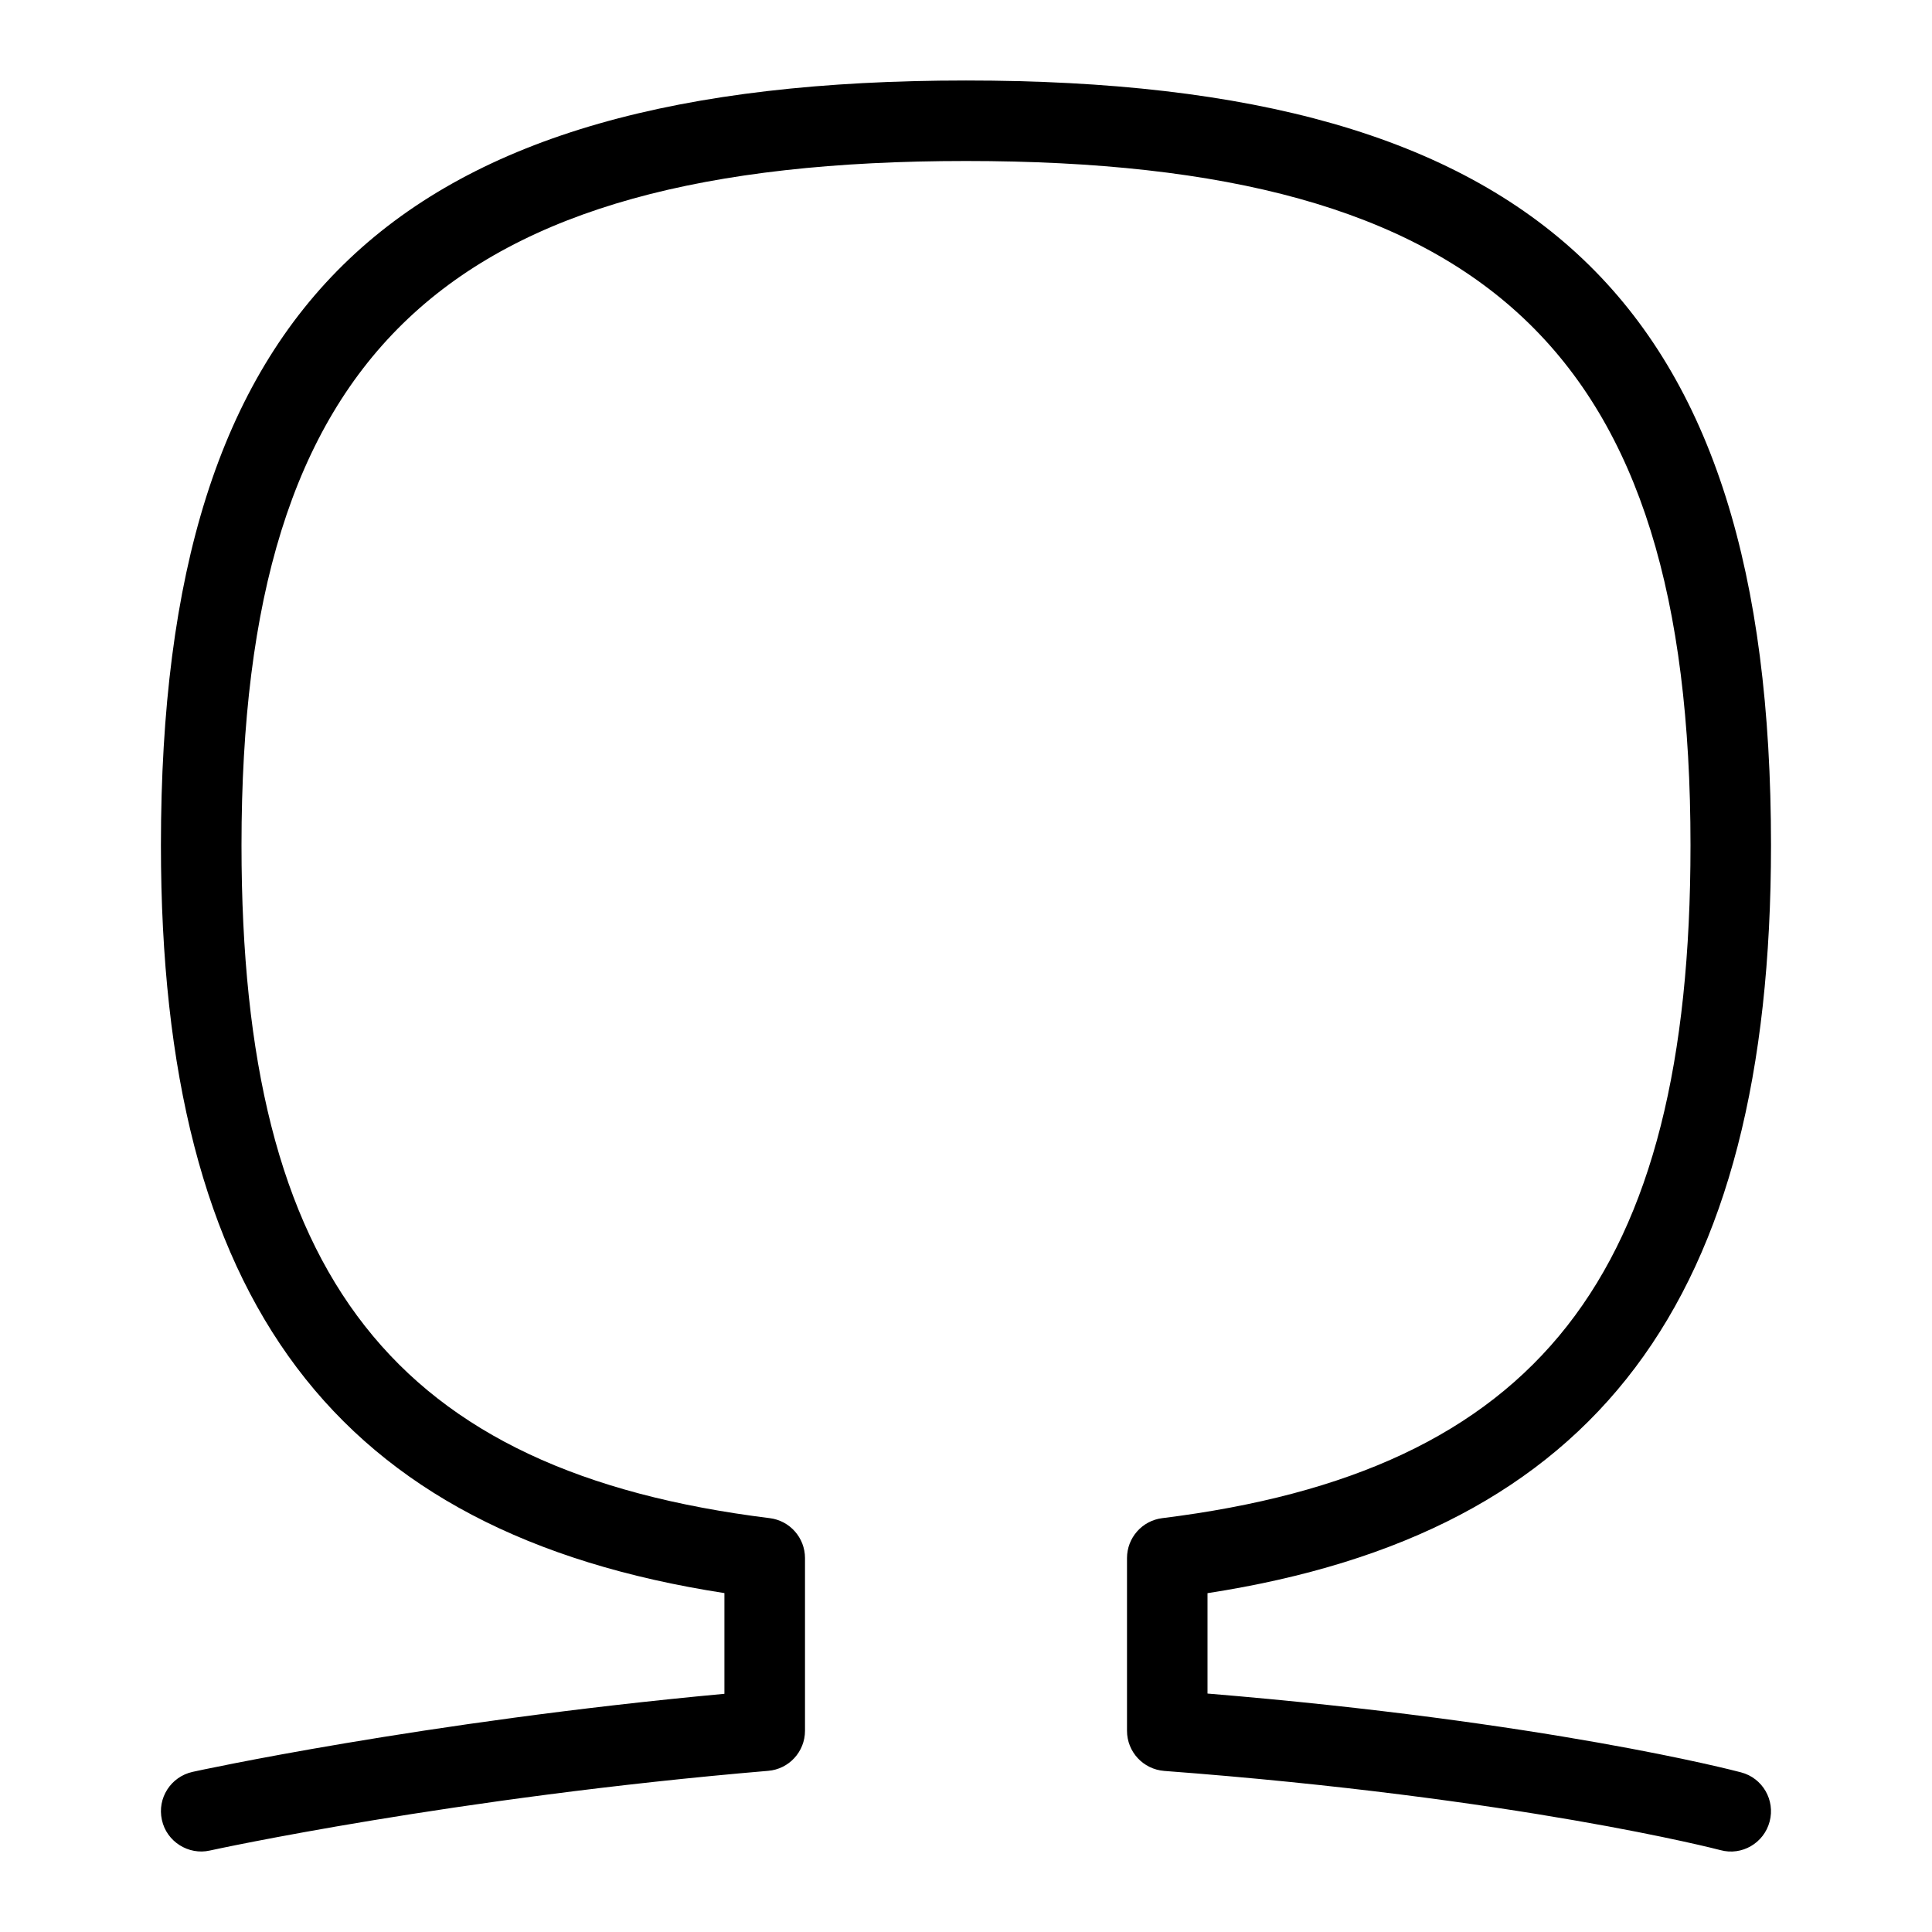 <svg id="Layer_1" viewBox="0 0 24 24" xmlns="http://www.w3.org/2000/svg" data-name="Layer 1"><path d="m21.983 22.628c-.07.267-.345.428-.611.355-.025-.007-2.518-.654-6.91-.984-.261-.021-.462-.237-.462-.499v-2.145c0-.252.188-.465.438-.496 4.661-.578 6.562-3 6.562-8.359 0-6.117-2.523-8.5-9-8.5s-9 2.383-9 8.5c0 5.359 1.901 7.781 6.562 8.359.25.031.438.244.438.496v2.145c0 .26-.199.477-.458.498-3.917.332-6.905.983-6.935.99-.263.06-.538-.109-.596-.381-.06-.27.111-.536.381-.596.029-.007 2.847-.622 6.607-.97v-1.251c-4.836-.747-7-3.63-7-9.291.001-6.747 2.898-9.499 10.001-9.499s10 2.752 10 9.5c0 5.661-2.164 8.544-7 9.291v1.247c4.203.347 6.527.952 6.628.979.267.07.426.344.355.611z"/></svg>